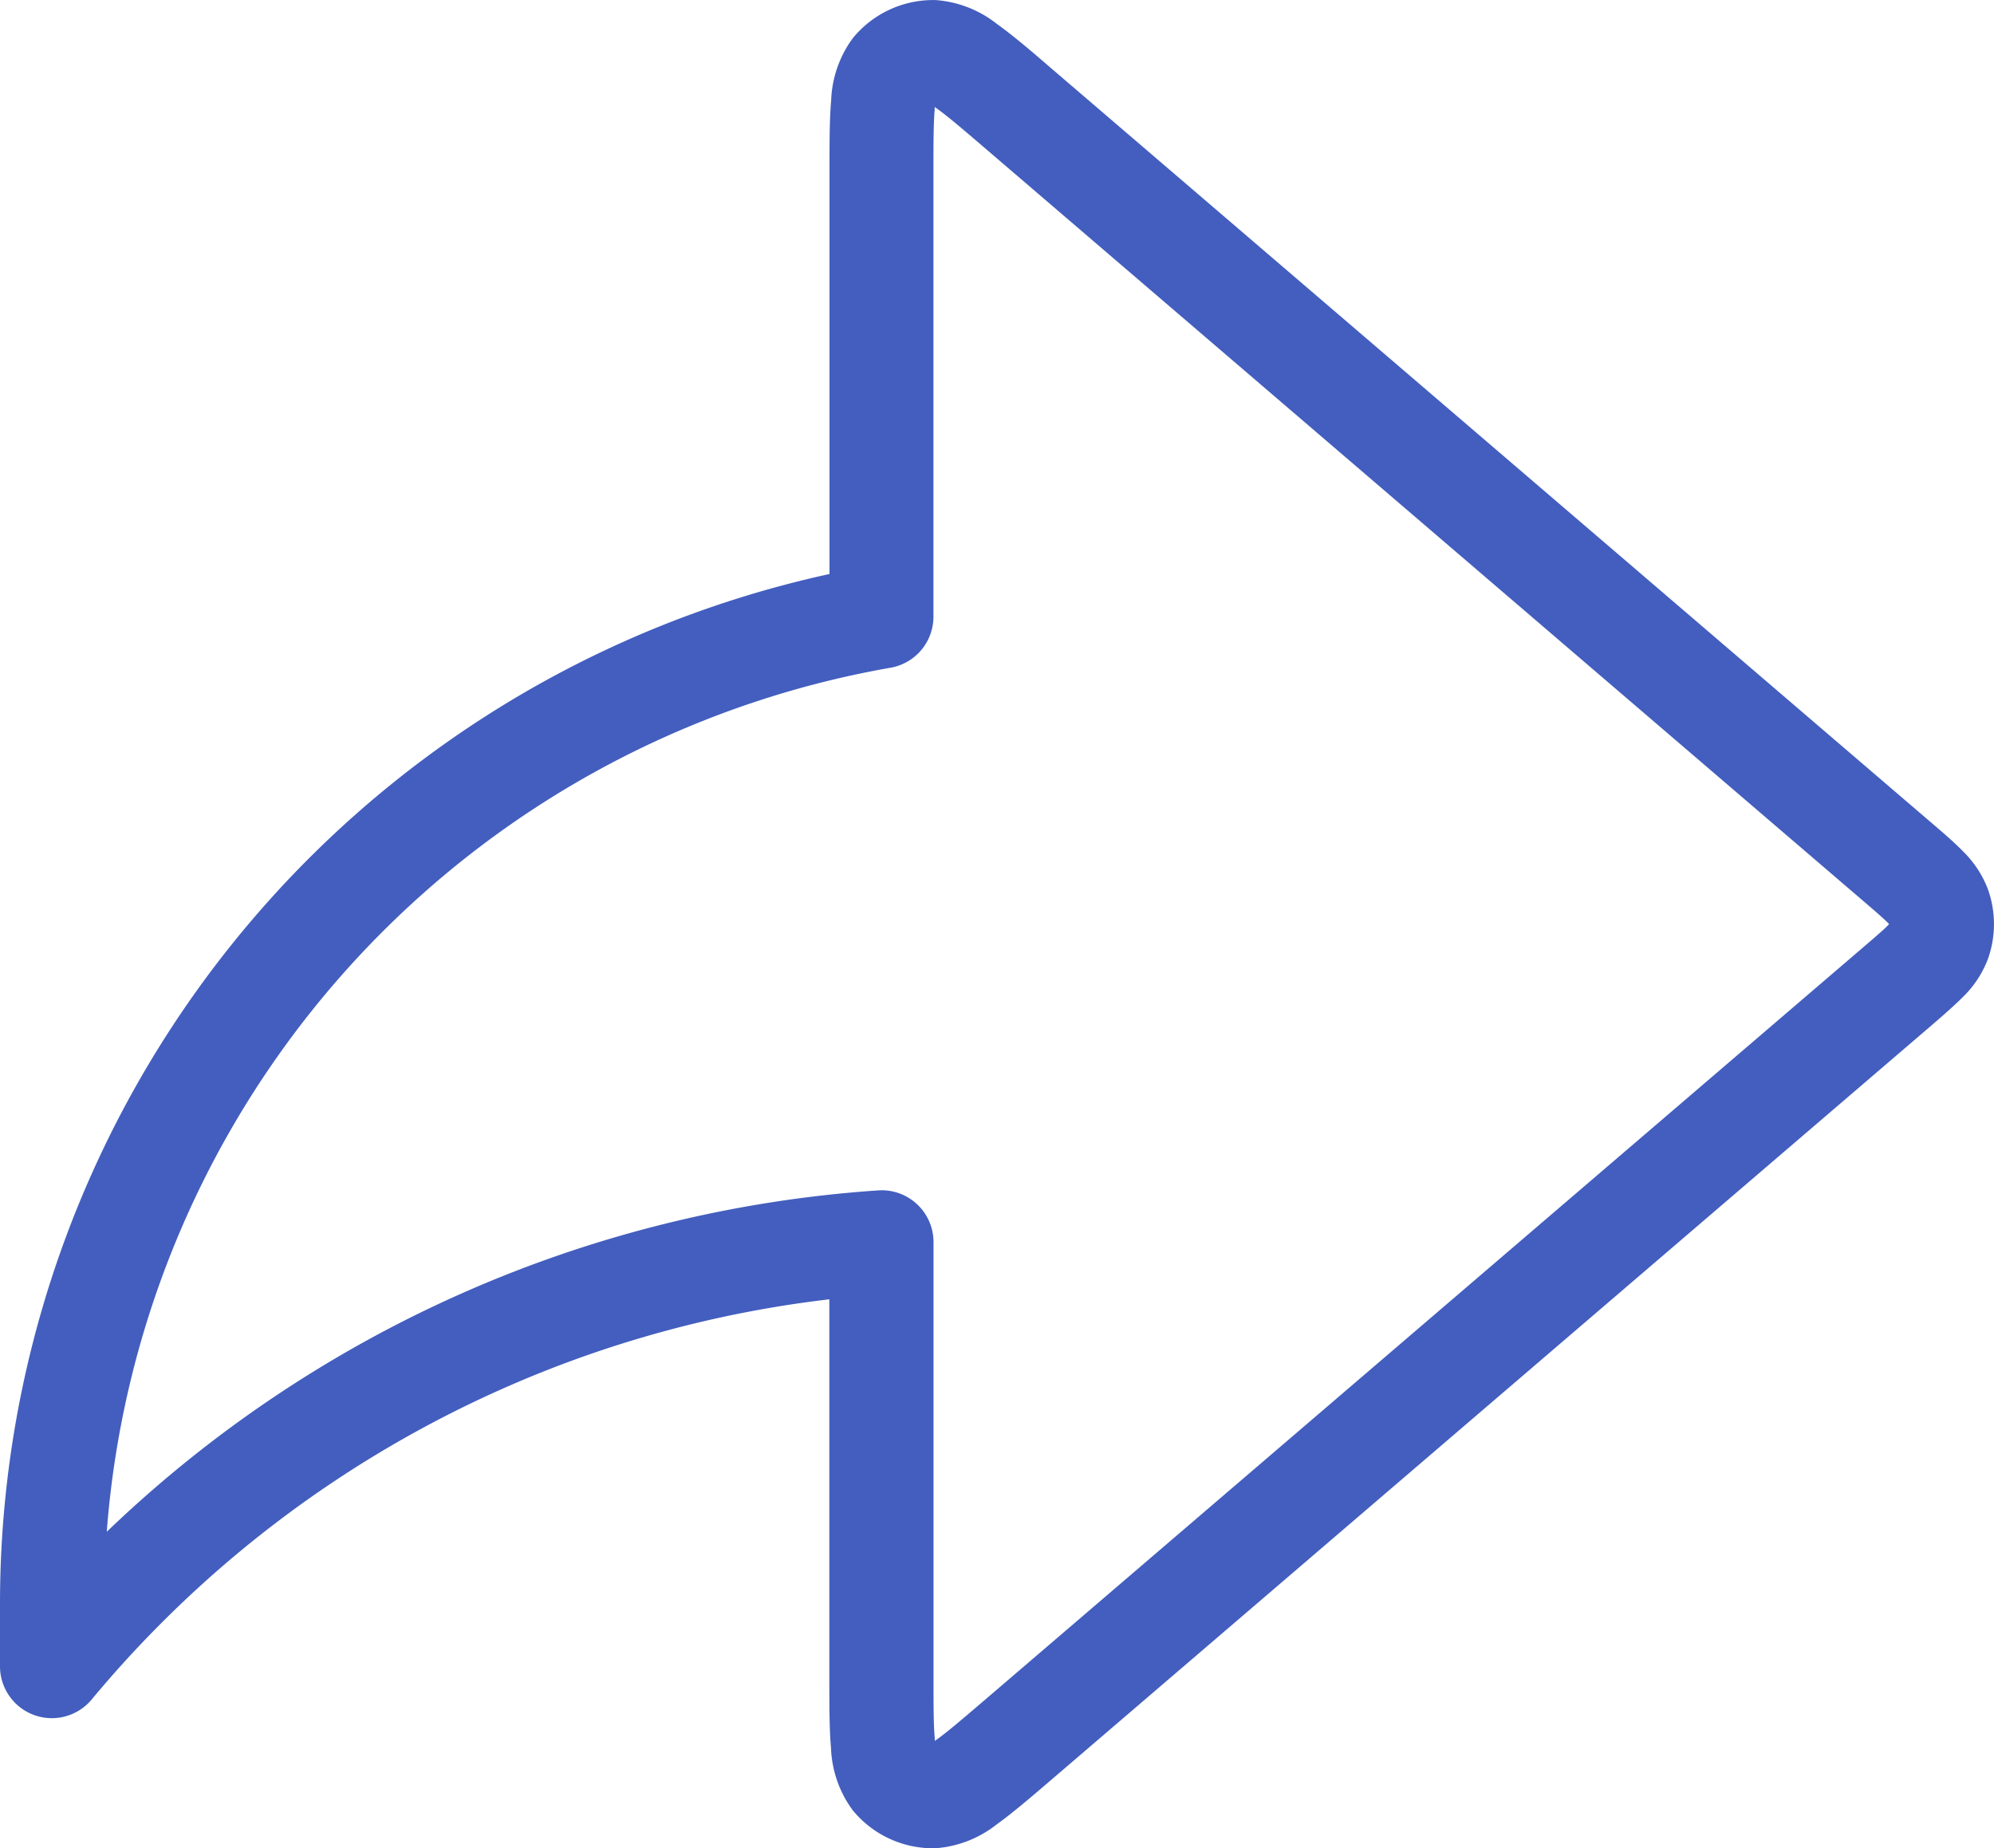 <svg xmlns="http://www.w3.org/2000/svg" width="24" height="22.245" viewBox="0 0 24 22.245">
  <path id="share_app" d="M10.264.46a1.248,1.248,0,0,1,1-.459A1.345,1.345,0,0,1,12,.289c.182.13.4.314.641.523L23.249,9.905c.138.118.27.231.372.336a1.271,1.271,0,0,1,.305.46,1.247,1.247,0,0,1,0,.844,1.269,1.269,0,0,1-.305.46c-.1.1-.234.217-.372.336L12.64,21.434c-.244.209-.459.393-.641.523a1.345,1.345,0,0,1-.737.289,1.248,1.248,0,0,1-1-.459,1.344,1.344,0,0,1-.26-.748c-.02-.222-.02-.505-.02-.827V15.639A13.6,13.6,0,0,0,1.1,20.46a.624.624,0,0,1-1.1-.4V19.3A12.687,12.687,0,0,1,9.984,6.909V2.034c0-.321,0-.6.02-.827A1.344,1.344,0,0,1,10.264.46Zm.986.828c0,.01,0,.02,0,.032-.014.159-.015.385-.015.742v5.36a.624.624,0,0,1-.516.615,11.439,11.439,0,0,0-9.434,10.4,14.851,14.851,0,0,1,9.285-4.109.624.624,0,0,1,.666.623v5.229c0,.358,0,.583.015.742,0,.011,0,.022,0,.032l.026-.018c.13-.093.3-.239.573-.472L22.42,11.407c.161-.138.251-.215.31-.276l.007-.008-.007-.008c-.06-.061-.15-.139-.31-.276L11.849,1.778c-.272-.233-.443-.379-.573-.472Z" transform="translate(0 0)" fill="#435ebe" fill-rule="evenodd"/>
</svg>
